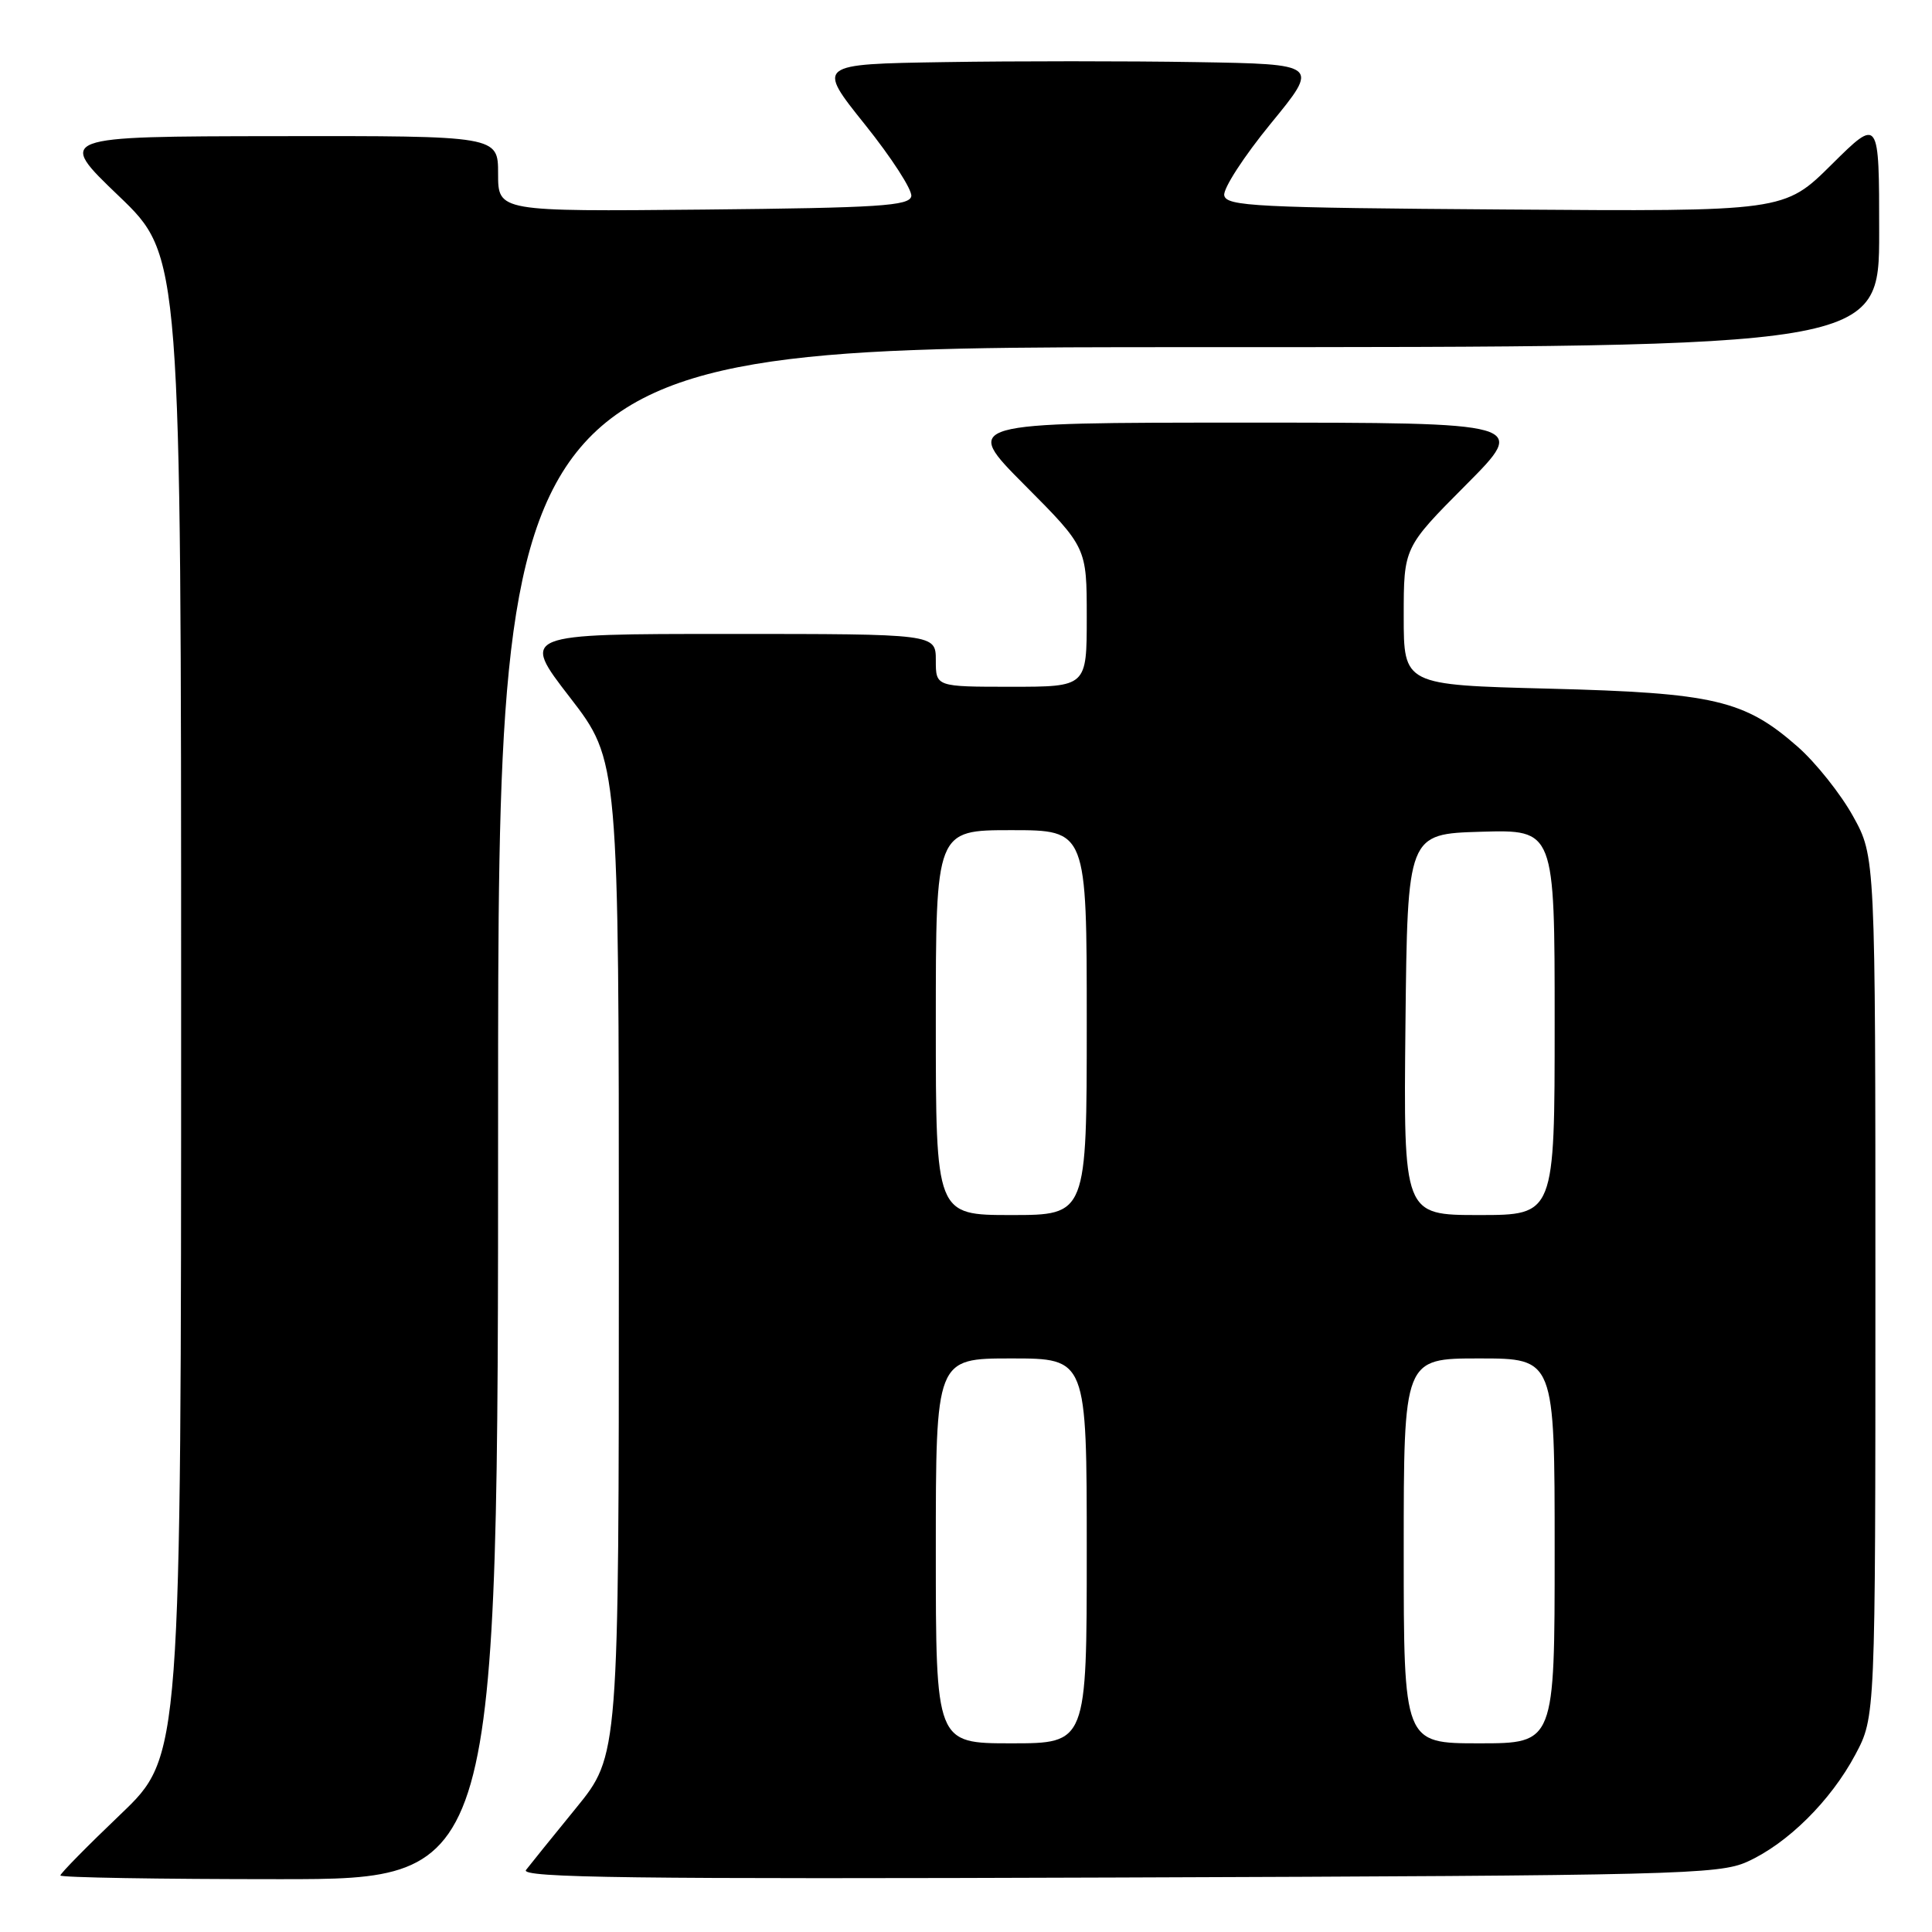 <?xml version="1.0" encoding="UTF-8" standalone="no"?>
<!DOCTYPE svg PUBLIC "-//W3C//DTD SVG 1.1//EN" "http://www.w3.org/Graphics/SVG/1.1/DTD/svg11.dtd" >
<svg xmlns="http://www.w3.org/2000/svg" xmlns:xlink="http://www.w3.org/1999/xlink" version="1.1" viewBox="0 0 256 256">
 <g >
 <path fill="currentColor"
d=" M 66.00 147.50 C 66.00 46.00 66.00 46.00 157.50 46.00 C 249.00 46.00 249.00 46.00 249.00 30.78 C 249.00 15.56 249.00 15.56 242.71 21.79 C 236.42 28.03 236.42 28.03 199.47 27.76 C 166.41 27.53 162.49 27.33 162.22 25.89 C 162.05 25.00 164.82 20.73 168.37 16.39 C 174.84 8.50 174.84 8.50 158.49 8.23 C 149.49 8.08 134.49 8.08 125.16 8.23 C 108.20 8.50 108.20 8.50 114.61 16.50 C 118.14 20.90 120.90 25.18 120.75 26.00 C 120.51 27.28 116.52 27.54 93.24 27.77 C 66.00 28.03 66.00 28.03 66.00 23.02 C 66.00 18.00 66.00 18.00 36.75 18.04 C 7.50 18.08 7.50 18.08 15.75 25.98 C 24.00 33.89 24.00 33.89 24.00 133.31 C 24.00 232.73 24.00 232.73 16.00 240.38 C 11.60 244.58 8.00 248.24 8.00 248.51 C 8.00 248.78 21.05 249.00 37.00 249.00 C 66.00 249.00 66.00 249.00 66.00 147.50 Z  M 231.50 246.70 C 236.84 244.30 242.58 238.62 245.84 232.50 C 248.50 227.50 248.50 227.50 248.50 170.50 C 248.50 113.50 248.50 113.50 245.53 108.14 C 243.90 105.20 240.61 101.07 238.23 98.97 C 231.16 92.75 227.14 91.81 205.25 91.25 C 186.00 90.76 186.00 90.76 186.00 81.65 C 186.00 72.54 186.00 72.54 194.23 64.27 C 202.46 56.00 202.46 56.00 165.00 56.00 C 127.54 56.00 127.54 56.00 135.77 64.27 C 144.00 72.54 144.00 72.54 144.00 81.77 C 144.00 91.00 144.00 91.00 134.00 91.00 C 124.00 91.00 124.00 91.00 124.00 87.50 C 124.00 84.00 124.00 84.00 96.51 84.00 C 69.02 84.00 69.02 84.00 75.51 92.40 C 82.00 100.81 82.00 100.81 82.00 166.71 C 82.00 232.61 82.00 232.61 76.34 239.56 C 73.23 243.37 70.24 247.08 69.70 247.78 C 68.89 248.82 83.74 249.01 148.10 248.78 C 222.04 248.52 227.78 248.38 231.50 246.70 Z  M 124.00 205.50 C 124.00 180.00 124.00 180.00 134.00 180.00 C 144.00 180.00 144.00 180.00 144.00 205.50 C 144.00 231.00 144.00 231.00 134.00 231.00 C 124.00 231.00 124.00 231.00 124.00 205.50 Z  M 186.00 205.50 C 186.00 180.00 186.00 180.00 196.00 180.00 C 206.00 180.00 206.00 180.00 206.00 205.50 C 206.00 231.00 206.00 231.00 196.00 231.00 C 186.00 231.00 186.00 231.00 186.00 205.50 Z  M 124.00 135.50 C 124.00 110.00 124.00 110.00 134.00 110.00 C 144.00 110.00 144.00 110.00 144.00 135.50 C 144.00 161.00 144.00 161.00 134.00 161.00 C 124.00 161.00 124.00 161.00 124.00 135.50 Z  M 186.23 135.75 C 186.50 110.50 186.50 110.50 196.25 110.21 C 206.00 109.93 206.00 109.93 206.00 135.46 C 206.00 161.00 206.00 161.00 195.98 161.00 C 185.97 161.00 185.97 161.00 186.23 135.75 Z "/>
</g>
</svg>